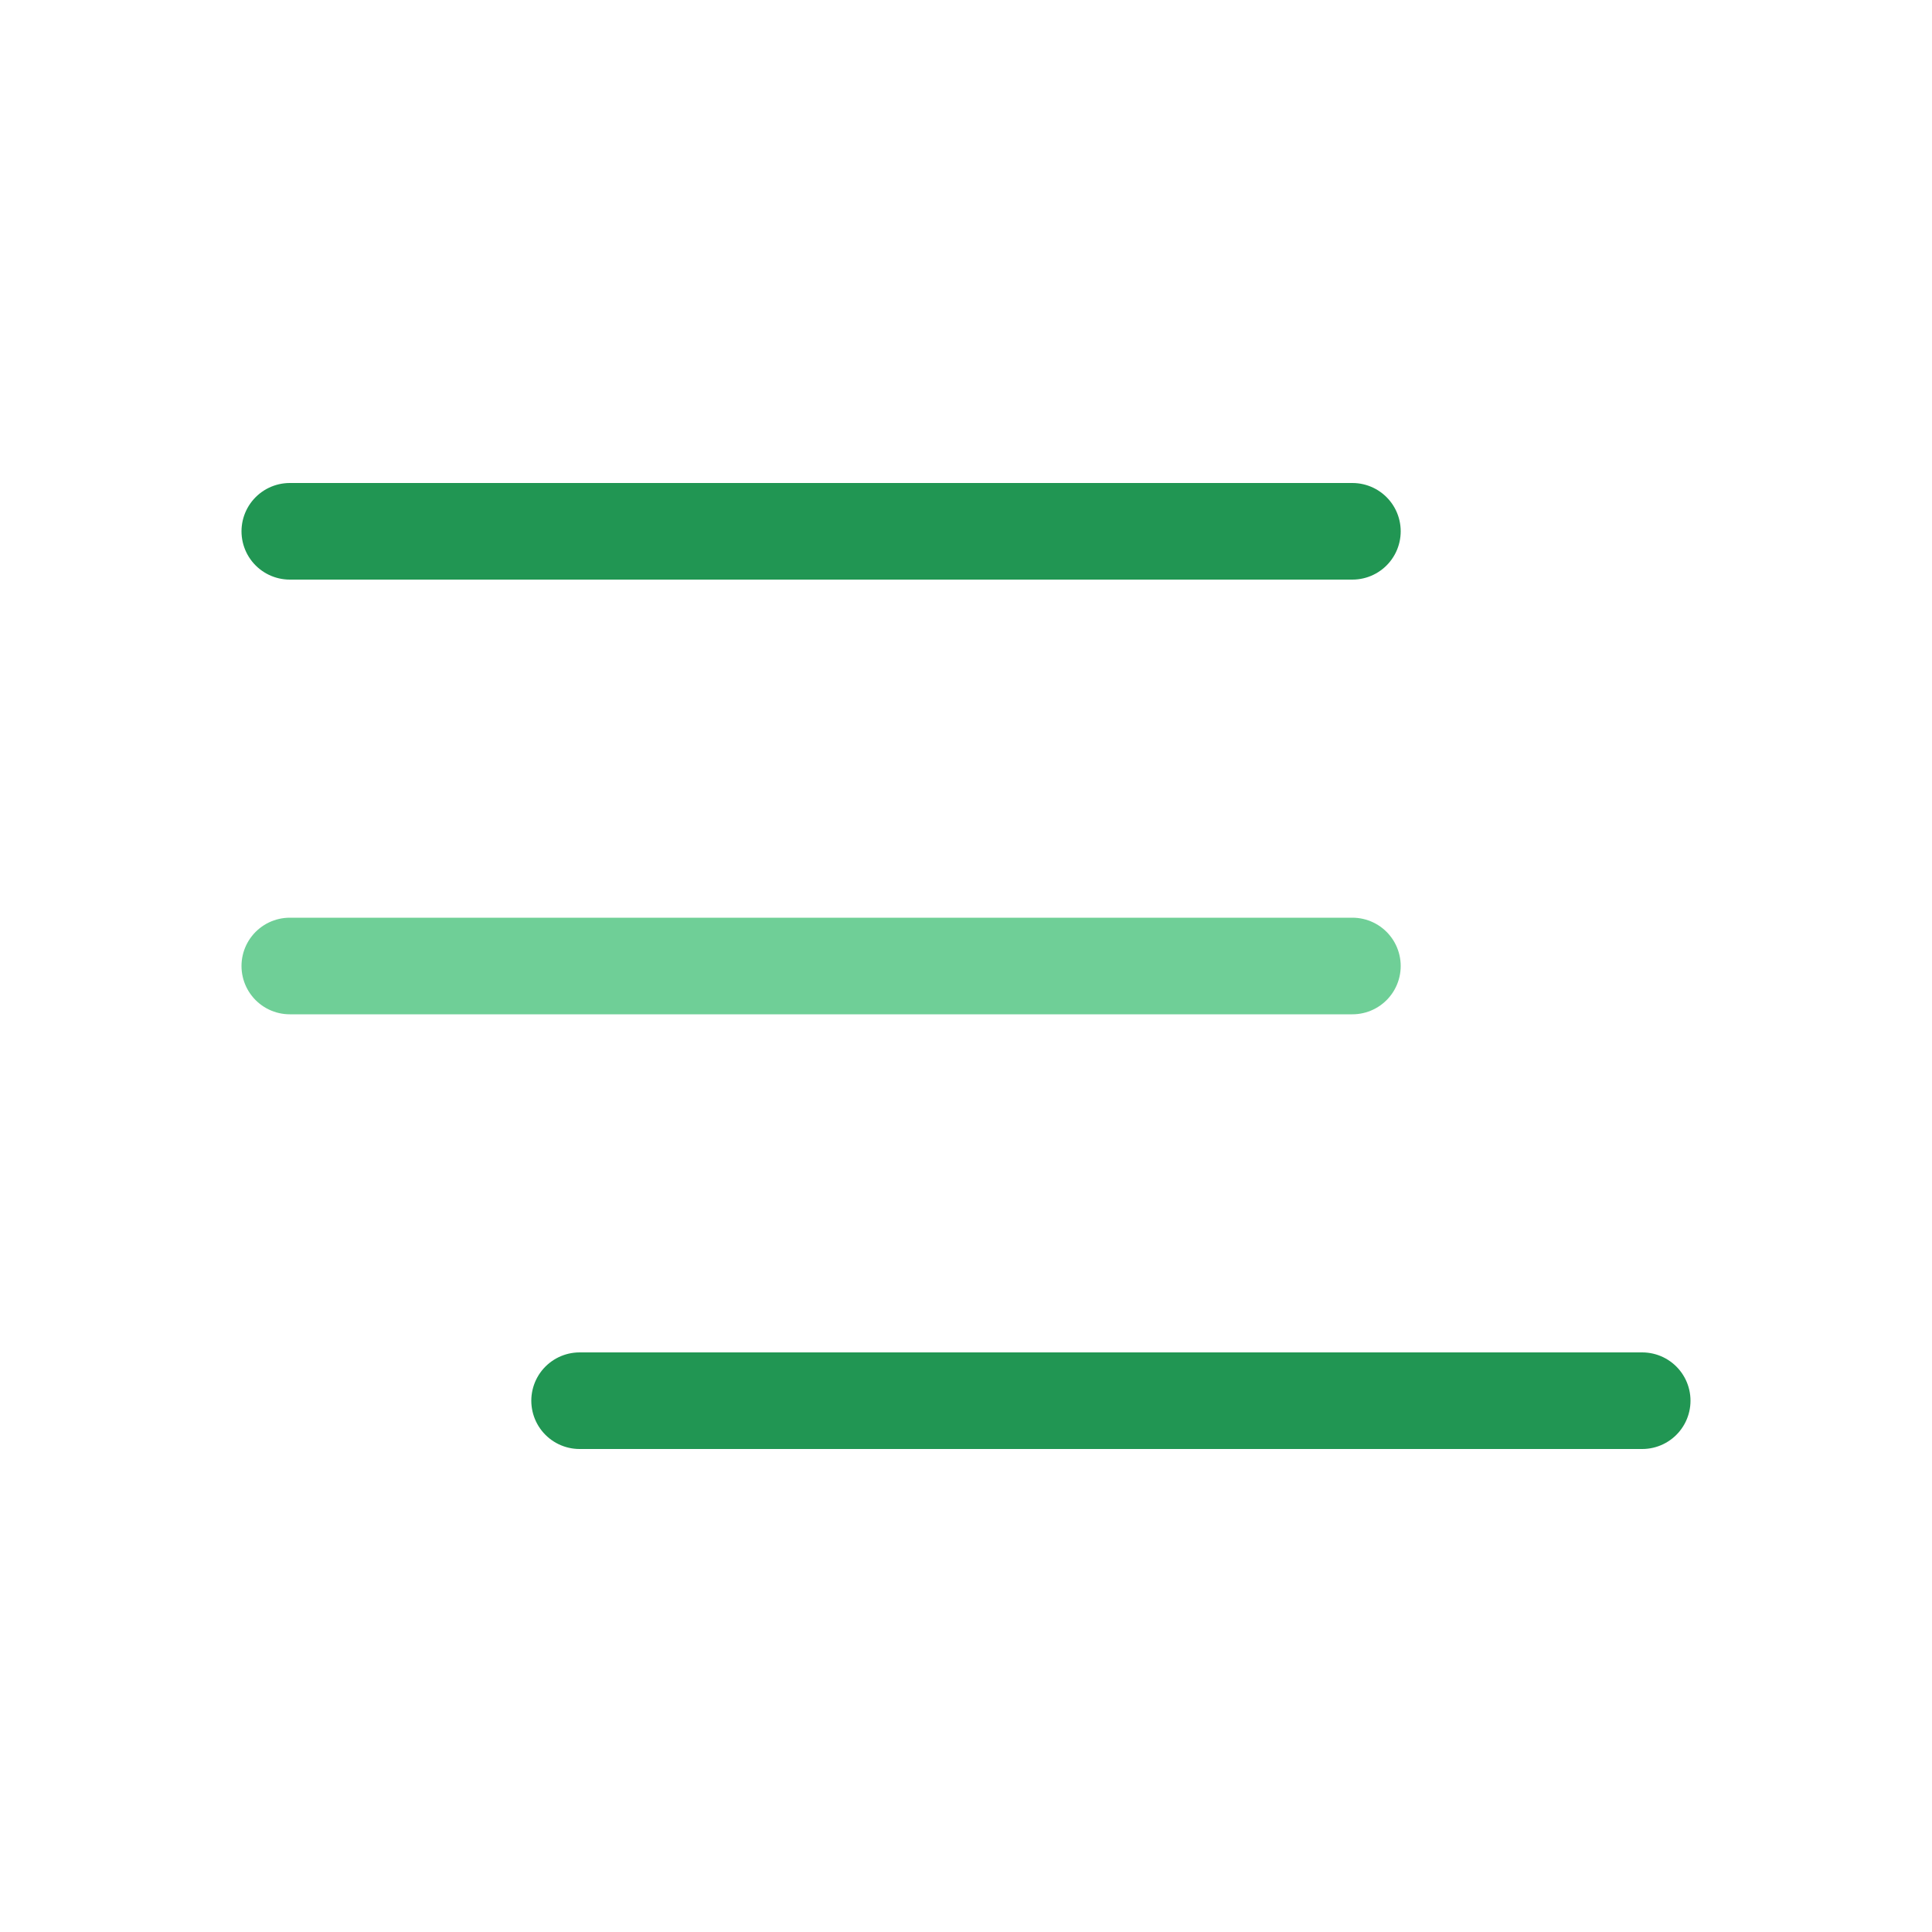 <svg viewBox="0 0 80 80" fill="none">
  <path d="M12 22L56 22" stroke="#219653" stroke-width="4" stroke-linecap="round" stroke-linejoin="round" />
  <path d="M12 40L56 40" stroke="#6FCF97" stroke-width="4" stroke-linecap="round" stroke-linejoin="round" />
  <path d="M68 58L24 58" stroke="#219653" stroke-width="4" stroke-linecap="round" stroke-linejoin="round" />
</svg>